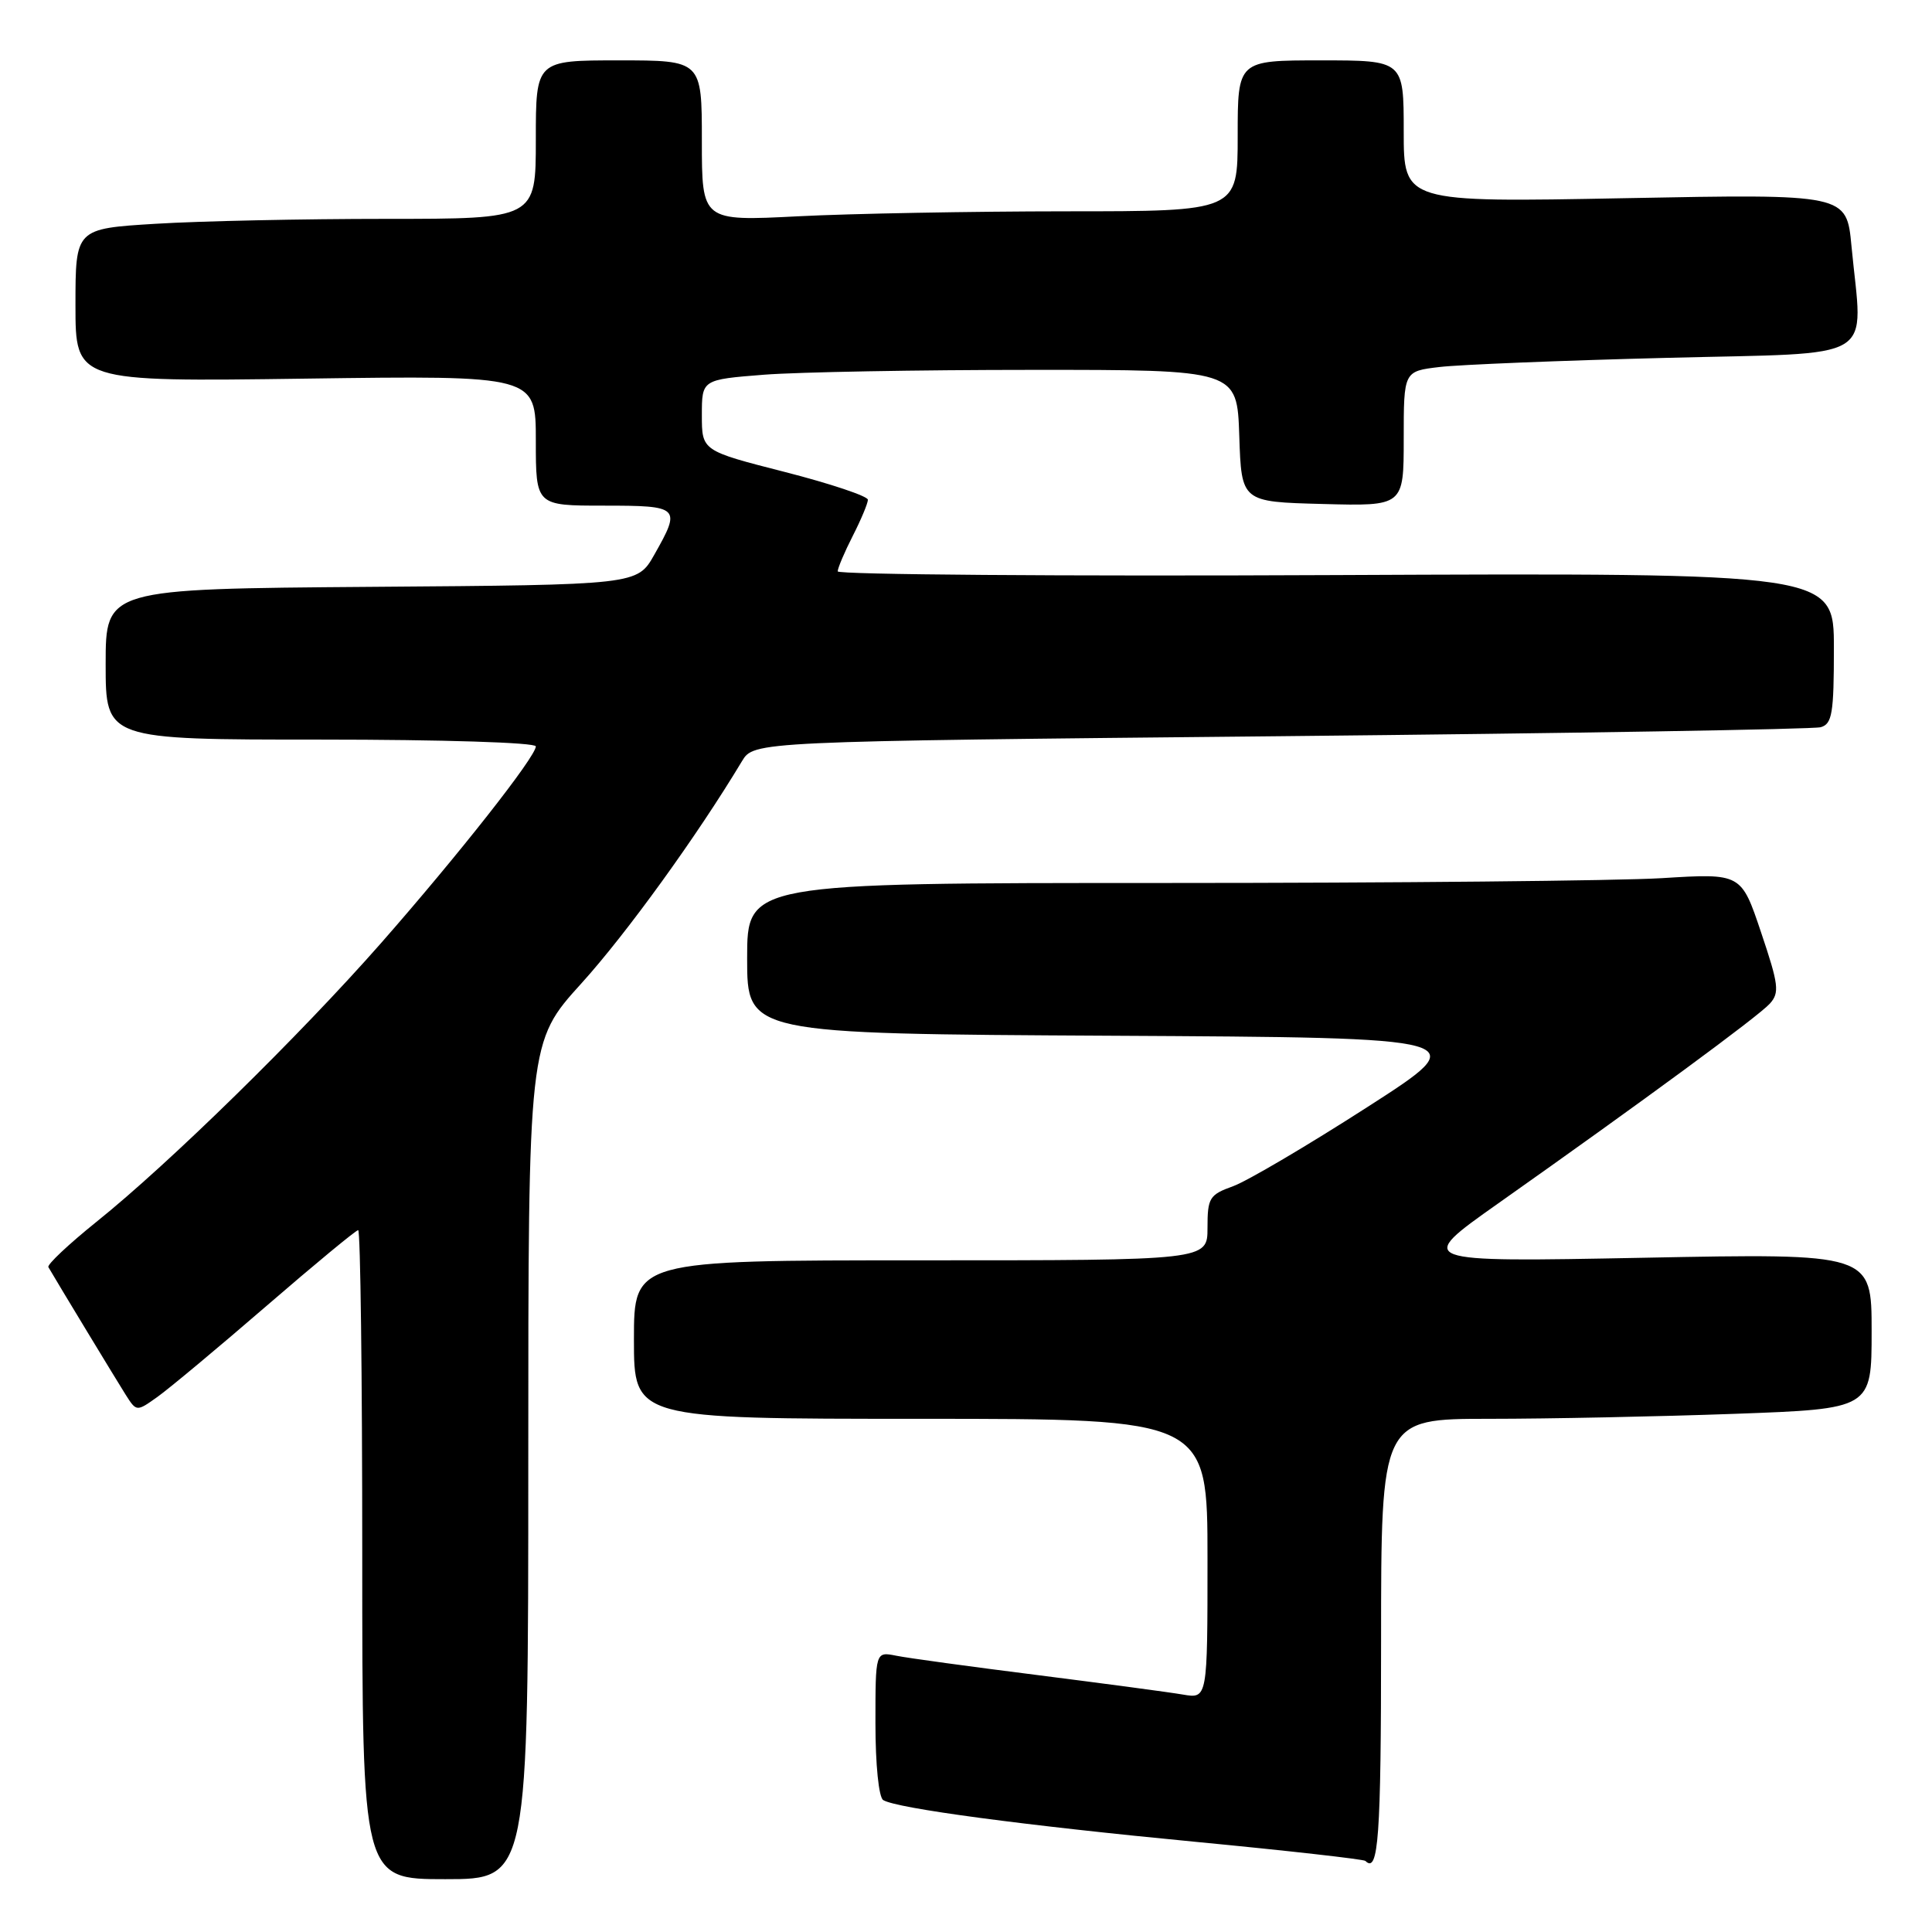 <?xml version="1.0" encoding="UTF-8" standalone="no"?>
<!DOCTYPE svg PUBLIC "-//W3C//DTD SVG 1.1//EN" "http://www.w3.org/Graphics/SVG/1.1/DTD/svg11.dtd" >
<svg xmlns="http://www.w3.org/2000/svg" xmlns:xlink="http://www.w3.org/1999/xlink" version="1.1" viewBox="0 0 256 256">
 <g >
 <path fill="currentColor"
d=" M 70.00 193.54 C 70.00 138.07 70.00 138.07 77.05 130.29 C 83.04 123.67 92.38 110.74 98.31 100.87 C 99.89 98.24 99.89 98.24 169.69 97.55 C 208.09 97.17 240.29 96.63 241.25 96.36 C 242.77 95.93 243.00 94.53 243.00 85.89 C 243.00 75.91 243.00 75.91 177.00 76.20 C 140.70 76.37 111.00 76.14 111.00 75.71 C 111.00 75.28 111.90 73.16 113.00 71.00 C 114.10 68.84 115.00 66.69 115.00 66.22 C 115.00 65.75 110.05 64.09 104.00 62.54 C 93.00 59.73 93.00 59.73 93.00 55.01 C 93.00 50.30 93.00 50.30 101.25 49.65 C 105.79 49.30 121.74 49.01 136.71 49.01 C 163.92 49.00 163.92 49.00 164.21 57.75 C 164.50 66.50 164.50 66.50 175.25 66.78 C 186.00 67.07 186.00 67.07 186.00 58.13 C 186.00 49.19 186.00 49.19 190.75 48.63 C 193.36 48.32 206.86 47.77 220.75 47.42 C 249.36 46.68 246.81 48.22 245.33 32.60 C 244.68 25.70 244.68 25.70 215.34 26.26 C 186.00 26.82 186.00 26.82 186.00 17.41 C 186.00 8.00 186.00 8.00 175.00 8.00 C 164.00 8.00 164.00 8.00 164.00 18.00 C 164.00 28.00 164.00 28.00 141.25 28.00 C 128.74 28.01 112.76 28.30 105.75 28.66 C 93.00 29.31 93.00 29.31 93.00 18.65 C 93.00 8.00 93.00 8.00 82.00 8.00 C 71.00 8.00 71.00 8.00 71.00 18.50 C 71.00 29.00 71.00 29.00 51.16 29.00 C 40.24 29.00 26.52 29.29 20.66 29.65 C 10.00 30.30 10.00 30.30 10.00 40.45 C 10.00 50.59 10.00 50.59 40.50 50.17 C 71.00 49.75 71.00 49.75 71.00 58.38 C 71.00 67.00 71.00 67.00 80.00 67.00 C 90.10 67.00 90.28 67.18 86.70 73.50 C 84.44 77.50 84.44 77.50 49.22 77.76 C 14.00 78.03 14.00 78.03 14.00 88.01 C 14.00 98.00 14.00 98.00 42.50 98.00 C 58.64 98.00 71.00 98.39 71.00 98.90 C 71.00 100.26 60.76 113.27 50.46 125.00 C 39.72 137.21 22.40 154.19 12.78 161.90 C 9.09 164.87 6.22 167.57 6.41 167.90 C 7.59 169.94 15.44 182.89 16.64 184.79 C 18.09 187.07 18.09 187.07 20.87 185.09 C 22.40 184.00 28.89 178.59 35.29 173.06 C 41.69 167.53 47.17 163.00 47.46 163.00 C 47.76 163.00 48.00 182.35 48.00 206.00 C 48.00 249.00 48.00 249.00 59.00 249.00 C 70.00 249.00 70.00 249.00 70.00 193.54 Z  M 183.00 217.50 C 183.00 188.00 183.00 188.00 197.34 188.00 C 205.23 188.00 219.85 187.70 229.84 187.34 C 248.00 186.68 248.00 186.68 248.00 176.38 C 248.00 166.07 248.00 166.07 217.75 166.66 C 187.50 167.24 187.50 167.24 198.50 159.47 C 217.78 145.86 232.98 134.68 234.51 132.99 C 235.82 131.54 235.69 130.48 233.35 123.54 C 230.72 115.71 230.72 115.71 220.21 116.36 C 214.42 116.71 184.78 117.00 154.34 117.00 C 99.00 117.00 99.00 117.00 99.00 126.99 C 99.00 136.98 99.00 136.98 147.25 137.24 C 195.50 137.50 195.50 137.50 181.14 146.72 C 173.24 151.80 165.26 156.50 163.39 157.18 C 160.25 158.31 160.00 158.72 160.00 162.70 C 160.00 167.00 160.00 167.00 122.00 167.00 C 84.00 167.00 84.00 167.00 84.00 177.50 C 84.00 188.00 84.00 188.00 122.00 188.00 C 160.00 188.00 160.00 188.00 160.00 206.55 C 160.00 225.09 160.00 225.09 156.75 224.54 C 154.96 224.23 146.30 223.08 137.50 221.96 C 128.70 220.85 120.26 219.70 118.75 219.39 C 116.00 218.84 116.00 218.84 116.00 228.36 C 116.00 233.82 116.44 238.15 117.03 238.52 C 118.81 239.62 135.64 241.87 158.50 244.06 C 170.60 245.22 180.69 246.36 180.92 246.58 C 182.65 248.32 183.00 243.48 183.00 217.50 Z "/>
</g>
</svg>